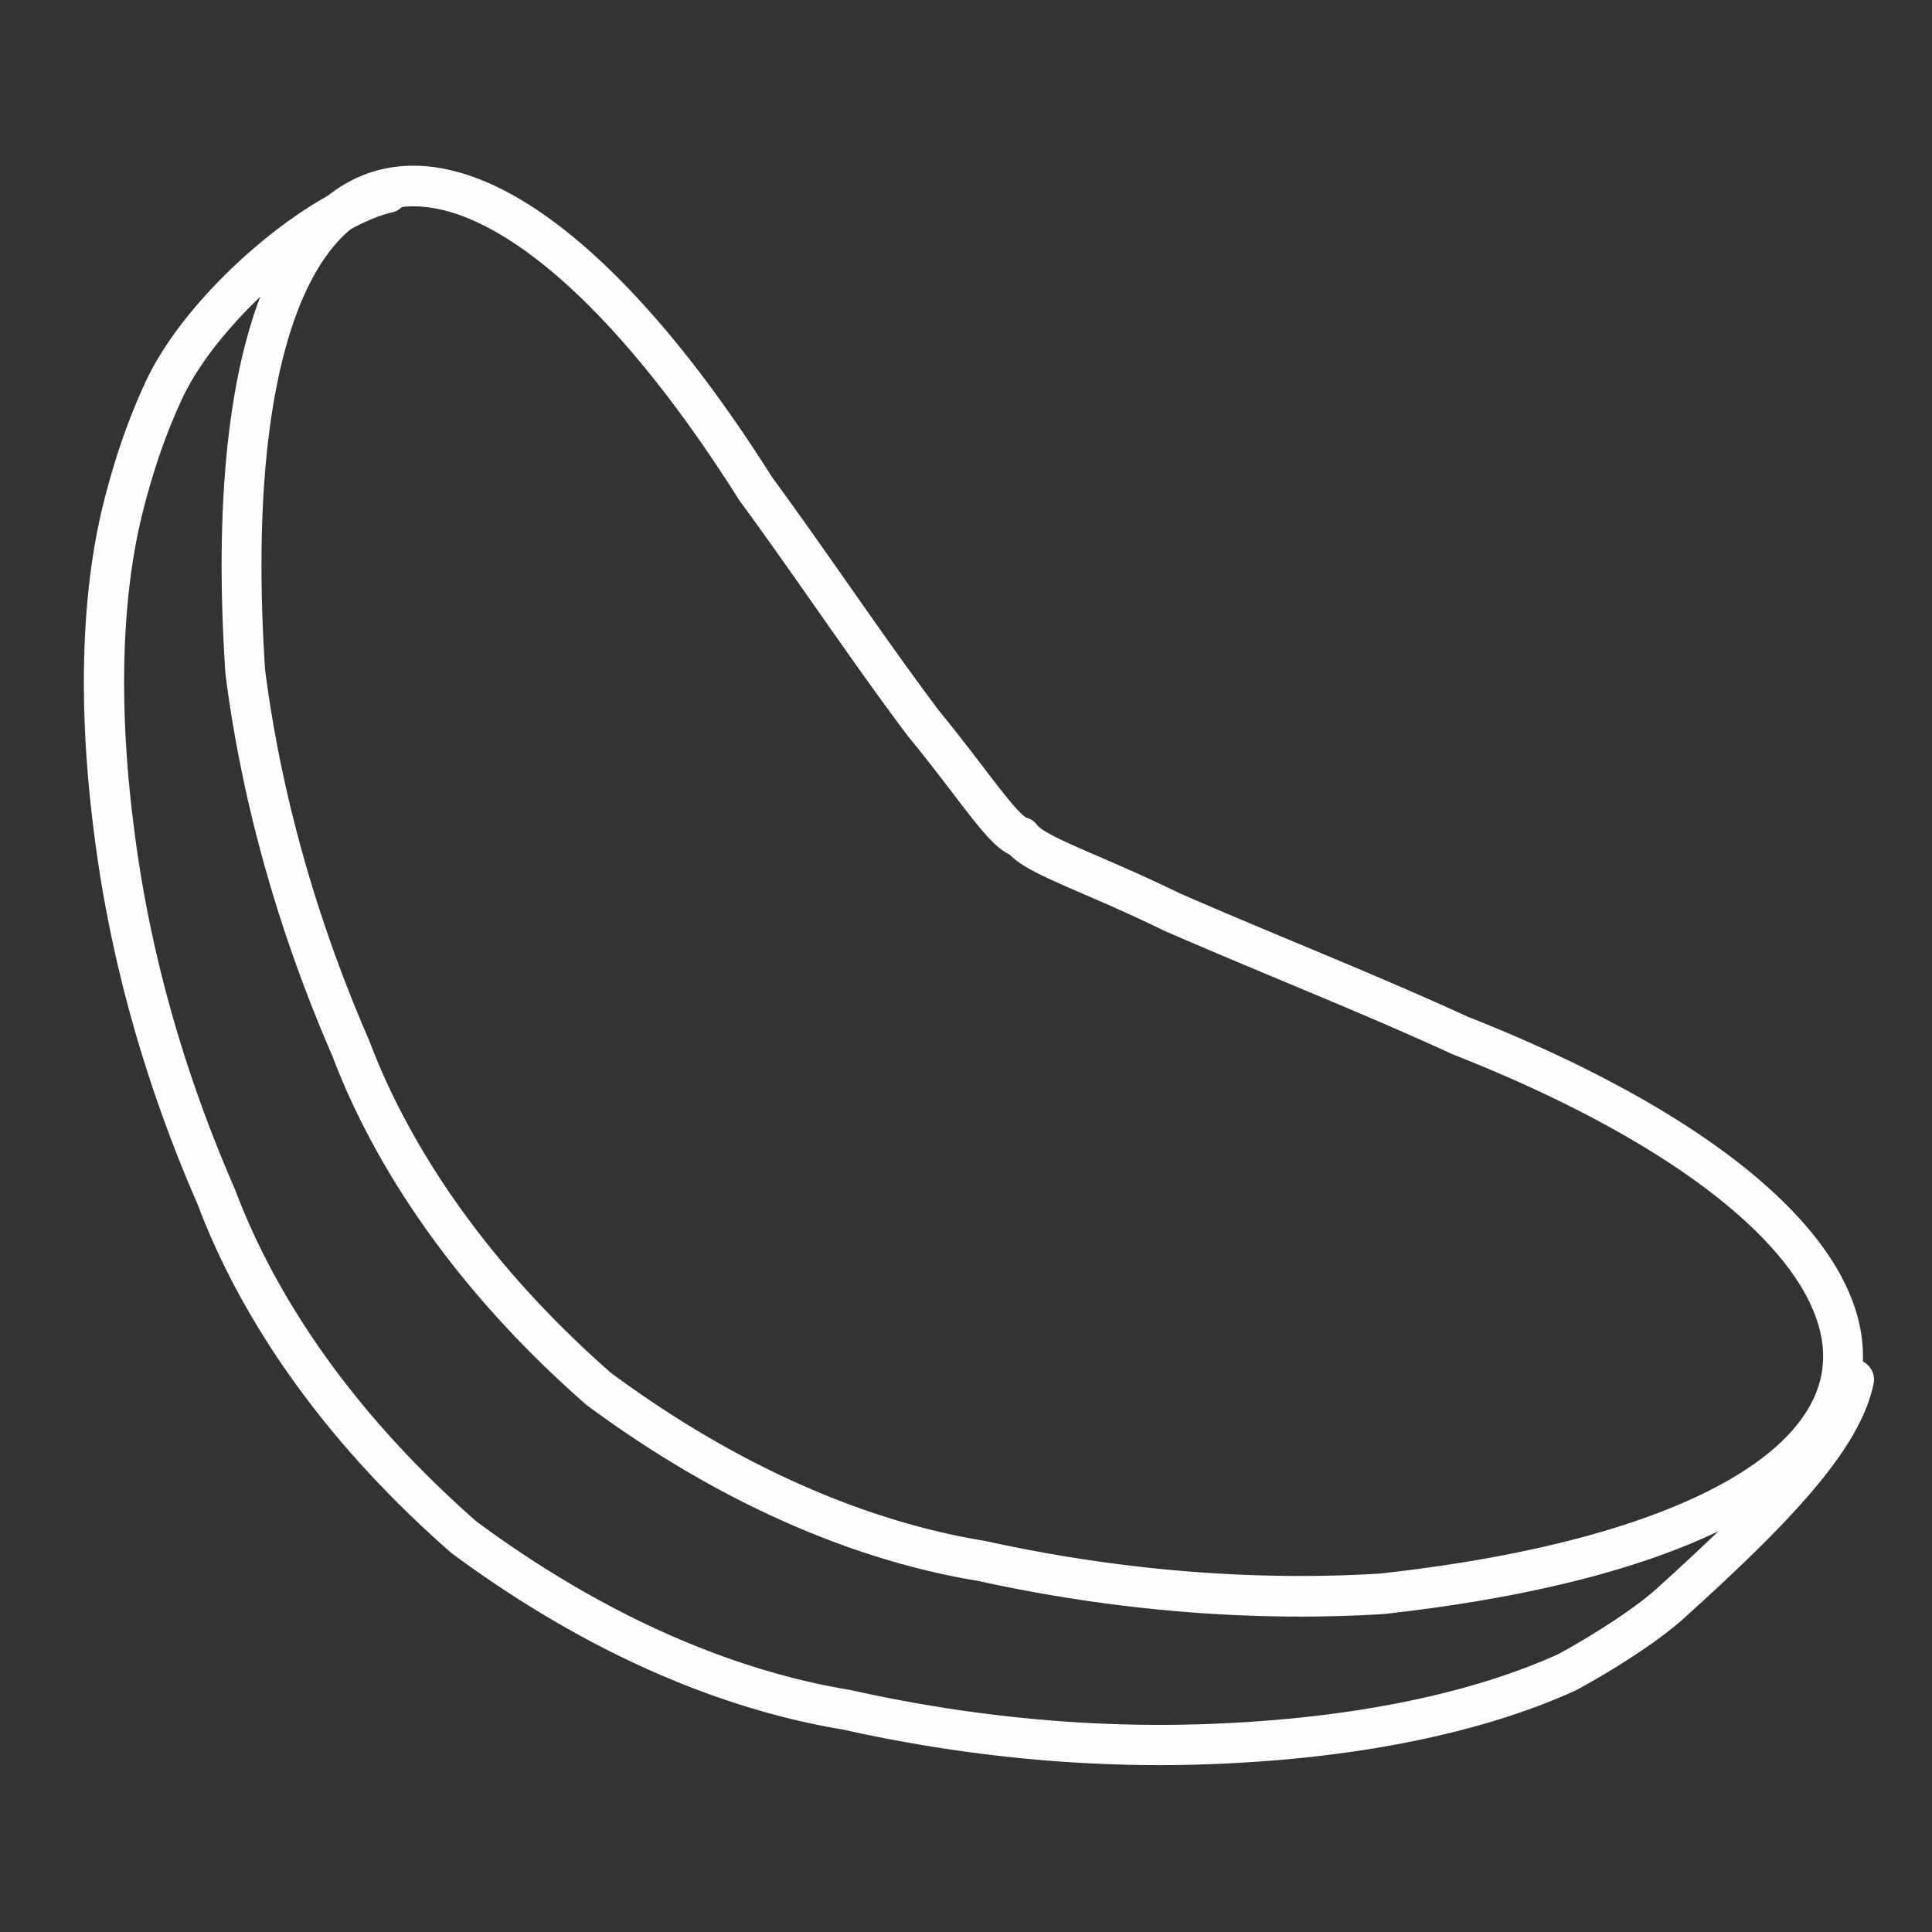 <svg xmlns="http://www.w3.org/2000/svg" xml:space="preserve" id="a" version="1.1" viewBox="0 0 48 48"><rect x="0" y="0" width="48" height="48" fill="#333333" stroke="none"/><defs id="defs4"><clipPath id="clipPath5802" clipPathUnits="userSpaceOnUse"><path id="path5804" d="M505.719 535.469a2.817 2.817 0 0 0-.563.094c-.084.022-.168.063-.25.093-.003.005-.028-.005-.031 0-.79 1.255-1.486 2.705-1.719 4.094-.336 2.01-.605 4.598-.218 7.656.318 2.604 1.034 5.624 2.468 8.906a1.01.99 1.515 0 1 0 .063c.85 2.266 2.573 5.107 5.813 7.969.026.023.067.039.093.062.362.266.704.543 1.063.781 3.09 2.051 5.832 2.967 7.938 3.313a1.01.99 1.515 0 1 .062 0c3.577.799 6.803.947 9.531.781l-.03.031c2.797-.242 5.935-.424 8.343-1.343 1.493-.57 2.4-1.44 3.187-2.344.05-.12.122-.221.157-.344.039-.285.078-.455.093-.531.015-.075 0-.062 0-.063 0 0 .005-.018 0-.093-.005-.078 0-.213 0-.5a3.744 3.744 0 0 0-.125-.594 4.444 4.444 0 0 0-.531-1.125c-.471-.73-1.165-1.448-2.063-2.156-1.663-1.314-3.995-2.583-6.718-3.813-2.319-1.05-4.868-2.007-7.344-3.062-1.73-.843-3.094-1.287-3.594-1.688-.062-.05-.09-.106-.125-.156-.453-.089-1.174-1.312-2.437-2.844-1.458-1.972-2.85-4.059-4.25-5.969-1.637-2.237-3.22-4.124-4.719-5.406-.81-.692-1.591-1.198-2.344-1.5-.387-.155-.756-.274-1.125-.312a3.302 3.302 0 0 0-.562 0z" style="fill:#241c1c;fill-opacity:1;stroke:none"/></clipPath><style id="style2"></style></defs><path id="path2875" d="M46.059 34.274c-.306 1.517-2.102 3.34-4.565 5.567-.606.548-1.709 1.243-2.55 1.7v0c-2 .915-4.772 1.561-8.115 1.752v0c-2.812.171-6.117.006-9.788-.813-2.24-.368-5.115-1.322-8.318-3.448a28.269 28.269 0 0 1-1.2-.842c-3.409-2.99-5.233-6.015-6.15-8.457v0c-1.476-3.378-2.222-6.5-2.552-9.195v0c-.404-3.193-.271-5.908.241-7.939v0c.277-1.097.597-2.004.97-2.816C4.954 7.69 7.847 5.2 9.634 4.788" style="fill:none;fill-opacity:1;stroke:#fdfdfd;stroke-width:1;stroke-linecap:round;stroke-linejoin:round;stroke-dasharray:none;stroke-opacity:1"/><path id="path2871" d="M540.797 544.83c1.483 2.326-.55 6.56-5.695 11.573-2.18 1.93-4.998 3.91-8.433 5.577-2.087 1.159-5.054 2.213-8.935 2.527a28.64 28.64 0 0 1-1.281.075c-4.437-.203-7.814-1.41-10.09-2.778-3.265-1.738-5.865-3.76-7.827-5.695 0 0 0 0 0 0-4.503-5.019-6.193-9.187-4.7-11.399 1.49-2.206 5.98-2.218 12.036-.103 0 0 0 0 0 0 2.276.615 4.627 1.376 6.893 1.962 1.998.426 3.285.897 3.677.698.05.015.11.024.176.026.618.023 1.965-.475 3.933-.908 2.524-.67 5.123-1.467 7.616-2.08 6.371-1.943 11.154-1.79 12.63.526z" class="UnoptimicedTransforms" style="fill:none;fill-opacity:1;stroke:#fefefe;stroke-width:1.004;stroke-linecap:round;stroke-linejoin:round;stroke-dasharray:none;stroke-opacity:1" transform="matrix(.777 .62 -.607 .791 -43.71 -732.28)"/></svg>